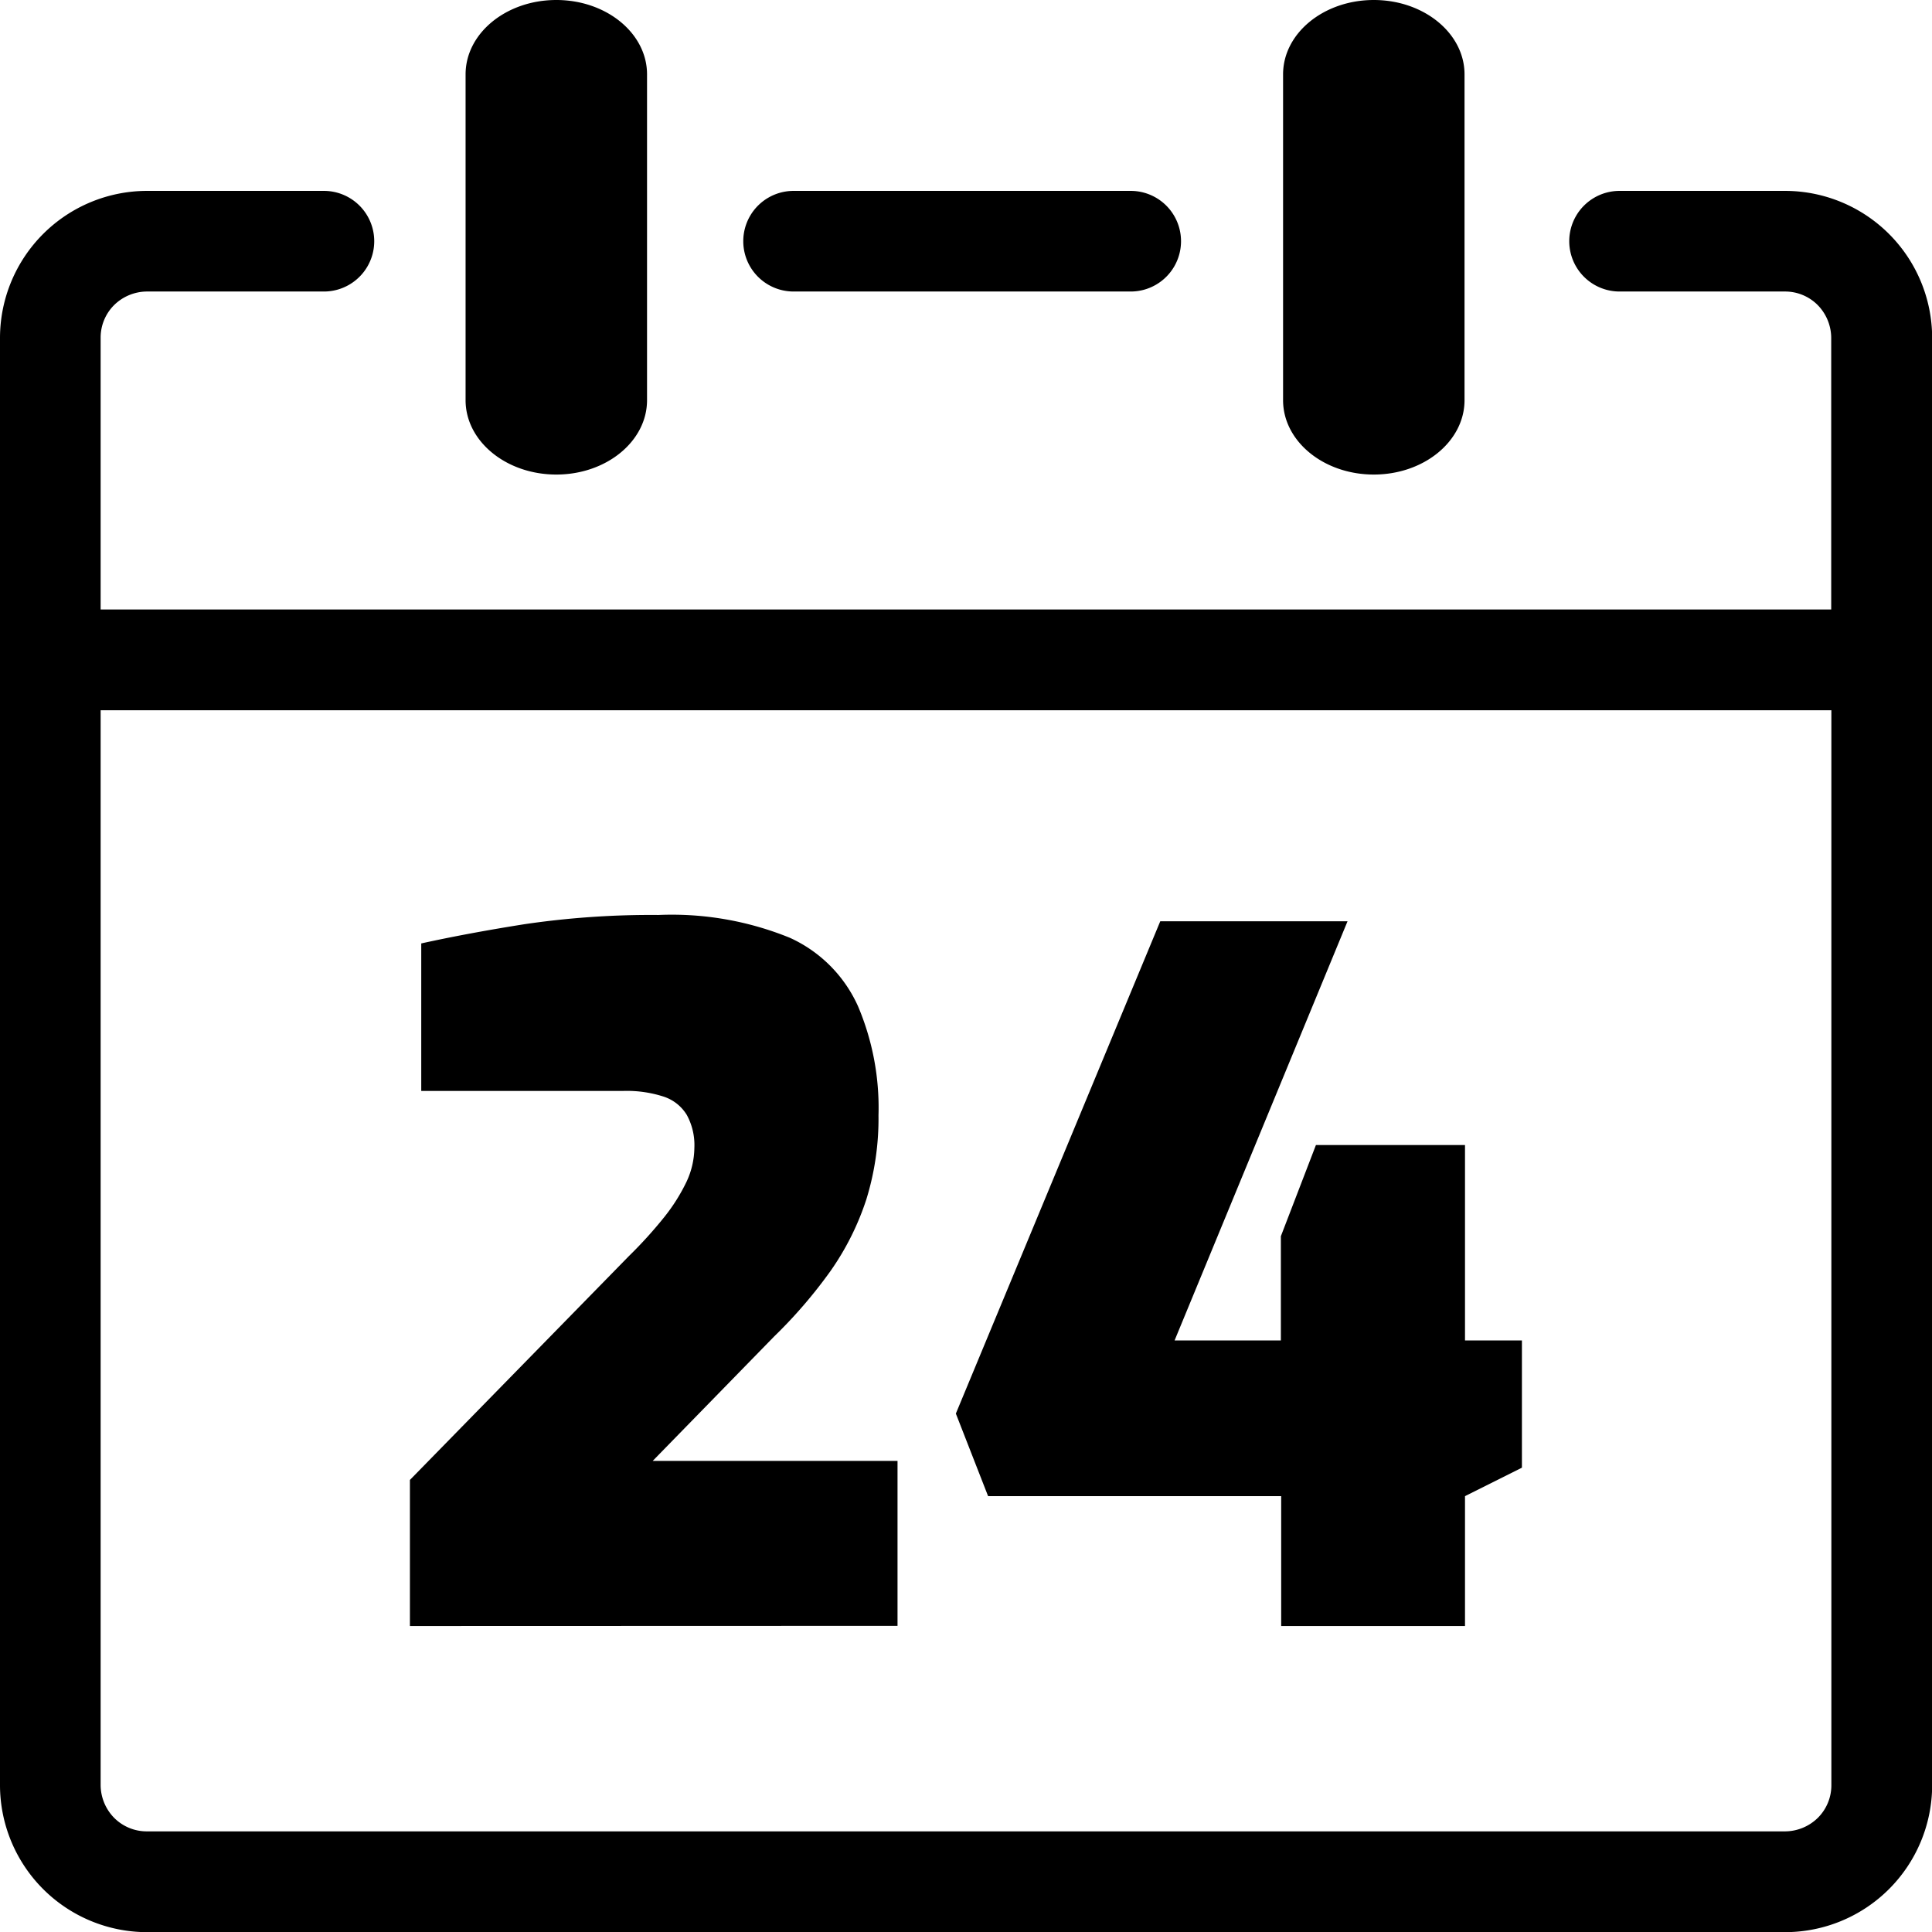 <svg id="Layer_1" data-name="Layer 1" xmlns="http://www.w3.org/2000/svg" viewBox="0 0 122.87 122.88"><title>date-24</title><path d="M81.6,4.73C81.6,2.12,84.18,0,87.37,0s5.77,2.12,5.77,4.73V25.45c0,2.61-2.58,4.73-5.77,4.73s-5.77-2.12-5.77-4.73V4.73ZM26.07,103.41V94.12L40,79.88a27.68,27.68,0,0,0,2.24-2.47,11.71,11.71,0,0,0,1.41-2.23A5.22,5.22,0,0,0,44.16,73a4,4,0,0,0-.48-2.09,2.7,2.7,0,0,0-1.48-1.17,7.61,7.61,0,0,0-2.56-.36H26.79V60q3-.66,6.61-1.23a55.31,55.31,0,0,1,8.47-.58,19.89,19.89,0,0,1,8.36,1.45A8.68,8.68,0,0,1,54.57,64a16.52,16.52,0,0,1,1.3,6.93,17.37,17.37,0,0,1-.78,5.37,17.18,17.18,0,0,1-2.27,4.53A30.66,30.66,0,0,1,49.23,85l-7.72,7.91H57.08v10.49Zm55.41,0V95.15H62.84L60.79,89.9l13-31.31H85.7l-11,26.66h6.76V78.62l2.23-5.8h9.48V85.25h3.62v8.09l-3.62,1.81v8.26ZM29.61,4.73C29.61,2.12,32.19,0,35.38,0s5.77,2.12,5.77,4.73V25.45c0,2.61-2.58,4.73-5.77,4.73s-5.77-2.12-5.77-4.73V4.73ZM6.4,38.76H116.46V21.47a3,3,0,0,0-.86-2.07,2.92,2.92,0,0,0-2.07-.86H103a3.2,3.2,0,1,1,0-6.4h10.55a9.36,9.36,0,0,1,9.33,9.33v92.08a9.36,9.36,0,0,1-9.33,9.33H9.33A9.36,9.36,0,0,1,0,113.54V21.47a9.36,9.36,0,0,1,9.33-9.33H20.6a3.2,3.2,0,1,1,0,6.4H9.33a3,3,0,0,0-2.07.86,2.92,2.92,0,0,0-.86,2.07V38.76Zm110.07,6.41H6.4v68.37a3,3,0,0,0,.86,2.07,2.92,2.92,0,0,0,2.07.86H113.54a3,3,0,0,0,2.07-.86,2.92,2.92,0,0,0,.86-2.07V45.17Zm-66-26.63a3.2,3.2,0,0,1,0-6.4H71.91a3.2,3.2,0,1,1,0,6.4Z"/></svg>